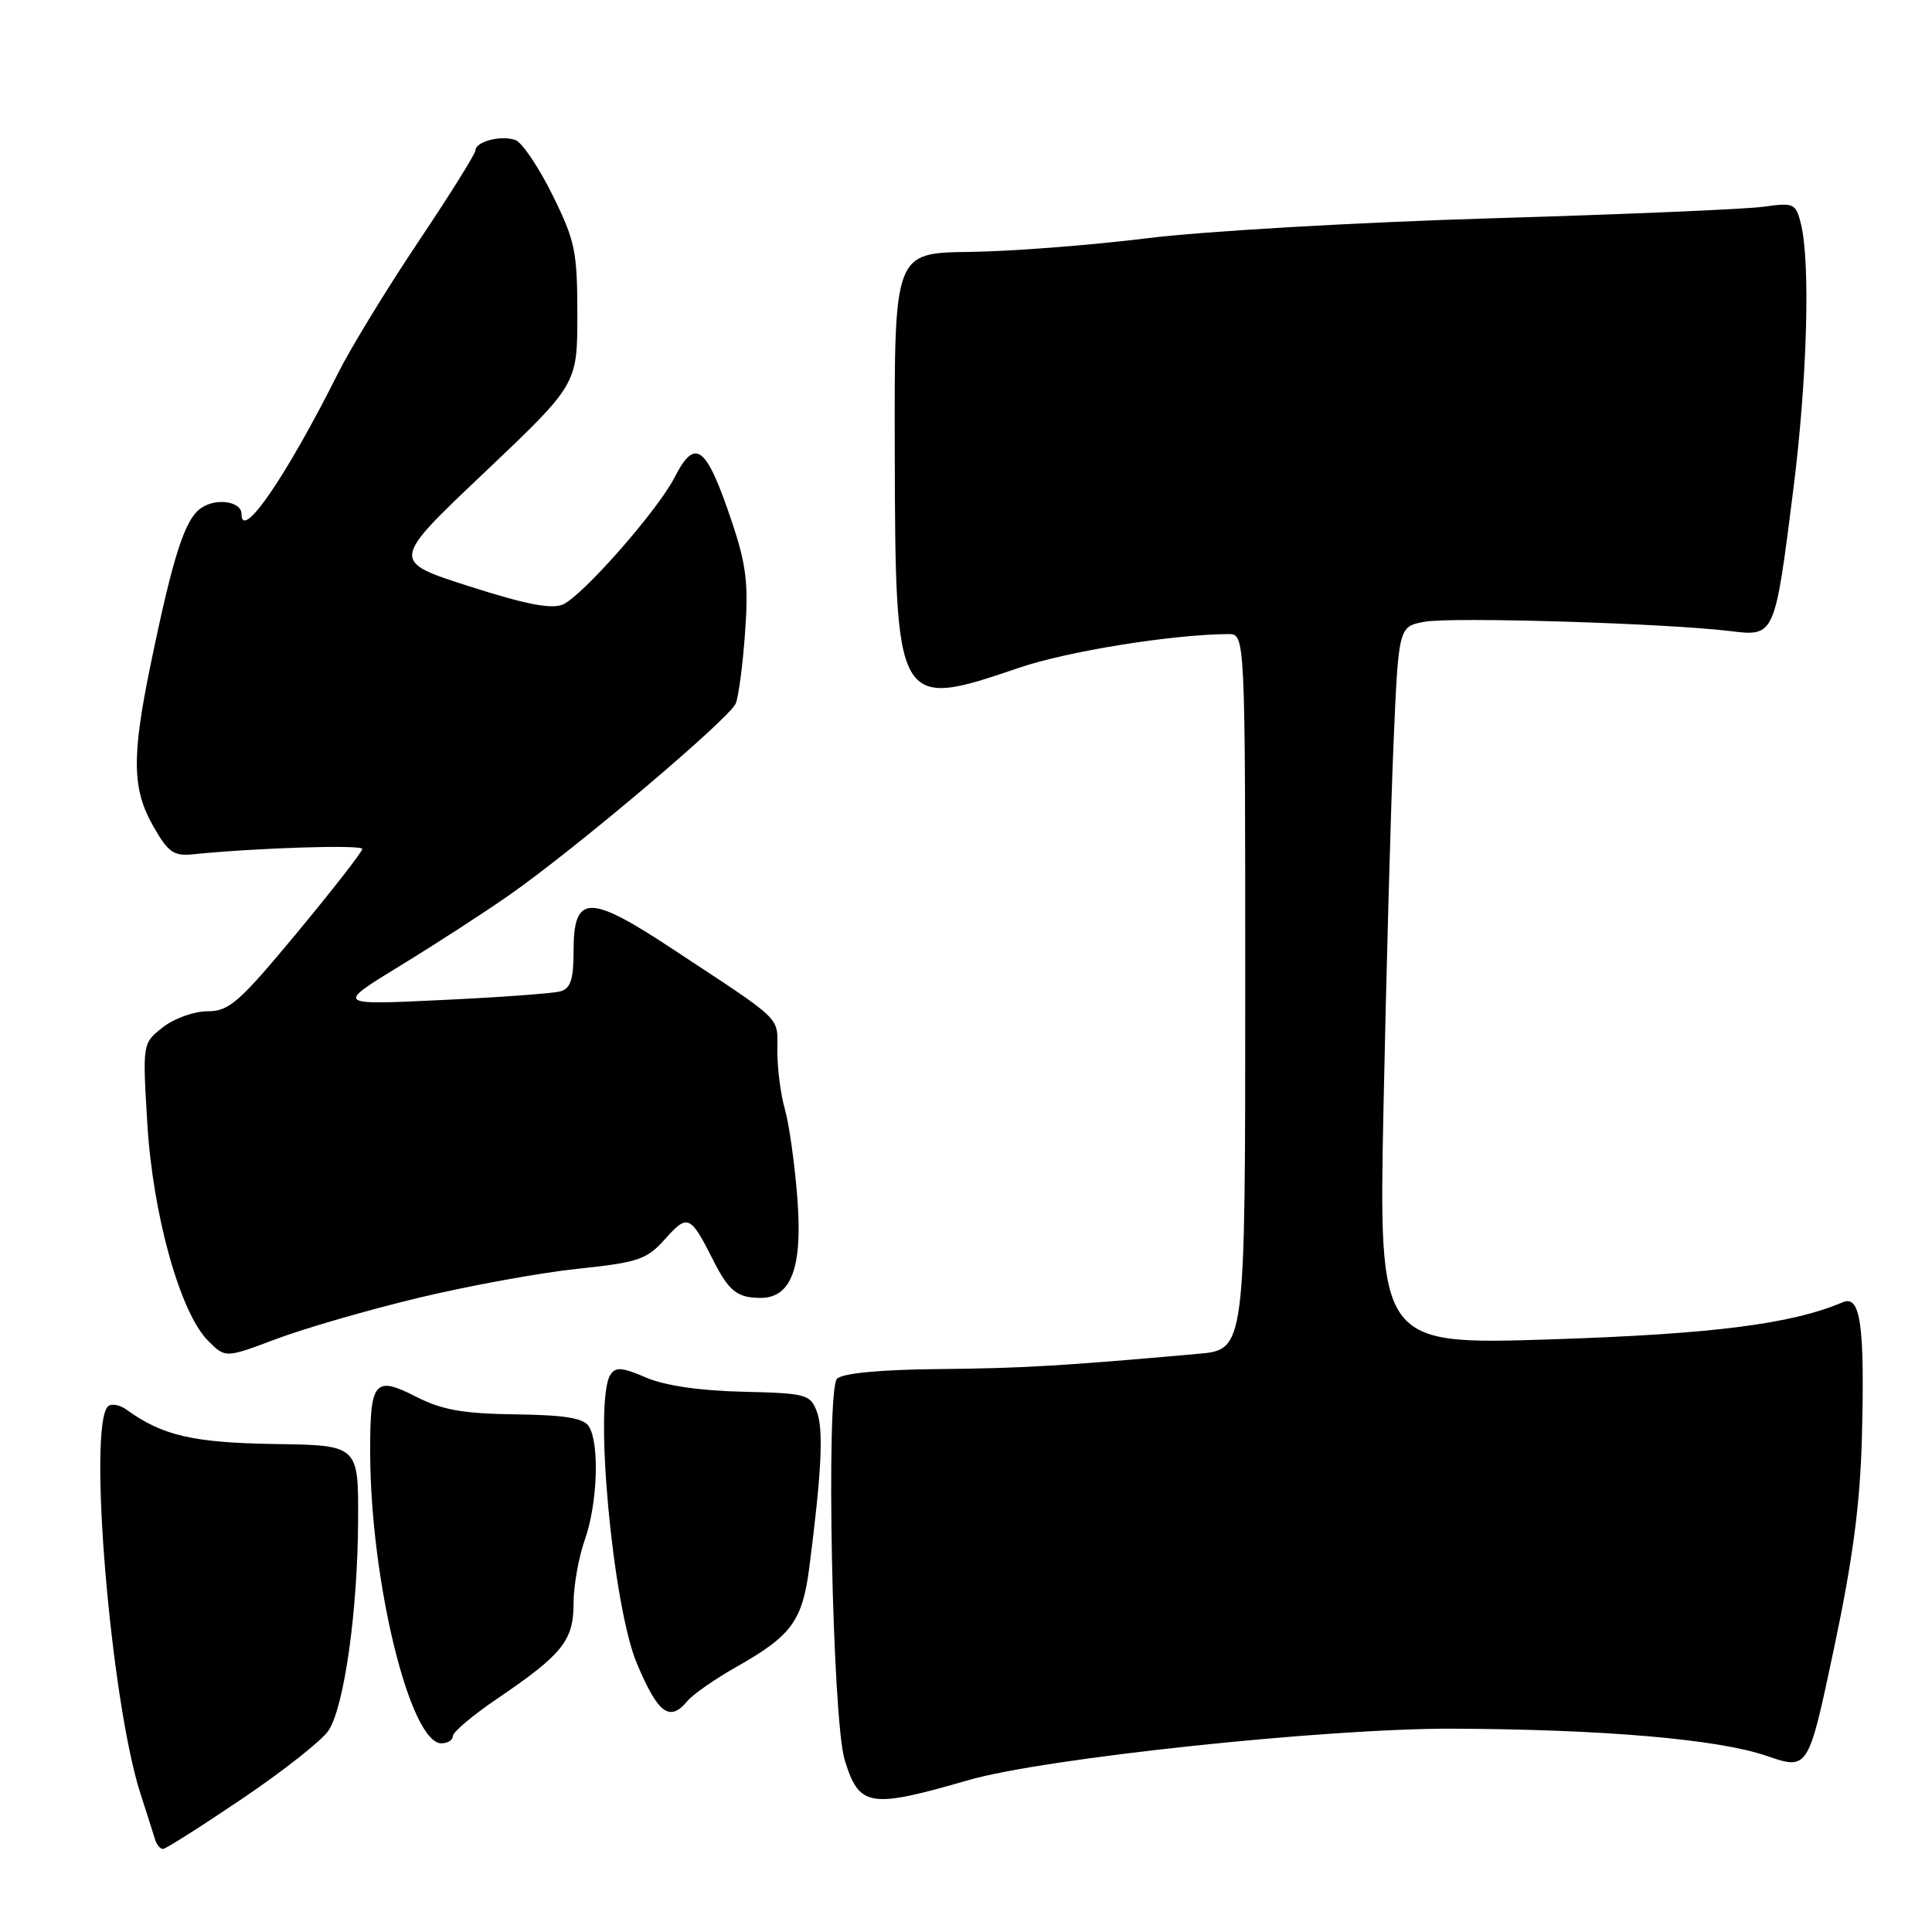 <?xml version="1.0" encoding="UTF-8" standalone="no"?>
<!DOCTYPE svg PUBLIC "-//W3C//DTD SVG 1.1//EN" "http://www.w3.org/Graphics/SVG/1.1/DTD/svg11.dtd" >
<svg xmlns="http://www.w3.org/2000/svg" xmlns:xlink="http://www.w3.org/1999/xlink" version="1.1" viewBox="0 0 256 256">
 <g >
 <path fill="currentColor"
d=" M 32.13 238.31 C 37.57 234.64 42.70 230.58 43.53 229.31 C 45.61 226.14 47.39 213.53 47.45 201.50 C 47.50 191.50 47.50 191.50 36.42 191.34 C 25.61 191.17 21.52 190.23 16.80 186.81 C 15.86 186.13 14.74 185.93 14.30 186.36 C 11.62 189.05 14.67 225.38 18.60 237.63 C 19.47 240.31 20.34 243.06 20.55 243.75 C 20.76 244.44 21.23 245.00 21.59 245.00 C 21.95 245.00 26.69 241.99 32.13 238.31 Z  M 128.31 235.88 C 138.34 232.97 175.85 228.99 192.50 229.06 C 212.45 229.14 227.63 230.45 234.05 232.65 C 239.60 234.56 239.60 234.56 242.99 218.53 C 245.50 206.69 246.47 199.36 246.71 190.50 C 247.10 175.60 246.53 171.55 244.19 172.55 C 237.35 175.45 226.98 176.77 205.59 177.47 C 182.68 178.21 182.68 178.21 183.33 146.35 C 183.69 128.83 184.28 107.42 184.64 98.77 C 185.31 83.03 185.31 83.03 188.74 82.39 C 192.29 81.72 220.87 82.59 229.24 83.62 C 235.18 84.35 235.16 84.38 237.61 64.97 C 239.47 50.32 239.91 34.75 238.62 29.61 C 237.95 26.95 237.68 26.83 233.71 27.39 C 231.39 27.72 215.10 28.41 197.50 28.93 C 179.81 29.46 159.46 30.64 152.00 31.57 C 144.57 32.49 134.00 33.31 128.50 33.38 C 118.50 33.50 118.50 33.50 118.56 59.64 C 118.64 93.85 118.75 94.03 135.07 88.47 C 141.45 86.30 155.26 84.07 162.75 84.02 C 165.00 84.00 165.00 84.00 165.00 131.42 C 165.00 178.84 165.00 178.84 158.75 179.39 C 140.68 181.00 135.48 181.30 124.28 181.41 C 116.56 181.49 111.64 181.96 110.91 182.69 C 109.41 184.19 110.28 227.90 111.93 233.22 C 113.85 239.45 115.20 239.67 128.31 235.88 Z  M 60.00 230.04 C 60.00 229.51 62.69 227.24 65.99 225.01 C 74.54 219.20 76.00 217.37 76.00 212.44 C 76.00 210.14 76.67 206.34 77.50 204.00 C 79.18 199.24 79.46 191.28 78.03 189.01 C 77.32 187.90 74.89 187.50 68.29 187.41 C 61.31 187.31 58.58 186.83 55.11 185.06 C 49.62 182.26 49.02 182.99 49.05 192.50 C 49.09 209.57 54.34 231.00 58.49 231.00 C 59.32 231.00 60.00 230.57 60.00 230.04 Z  M 91.09 225.39 C 91.83 224.50 94.75 222.47 97.58 220.87 C 104.89 216.74 106.32 214.79 107.24 207.68 C 108.87 195.00 109.14 189.43 108.24 187.06 C 107.37 184.75 106.84 184.61 98.41 184.41 C 92.72 184.28 88.09 183.60 85.60 182.53 C 82.42 181.16 81.56 181.09 80.87 182.18 C 78.67 185.65 81.17 212.74 84.39 220.42 C 87.19 227.08 88.74 228.23 91.09 225.39 Z  M 55.45 171.97 C 62.08 170.38 71.54 168.65 76.47 168.13 C 84.63 167.27 85.69 166.91 88.15 164.15 C 91.12 160.83 91.48 160.99 94.51 167.00 C 96.57 171.07 97.68 171.96 100.73 171.98 C 104.86 172.01 106.37 167.95 105.65 158.71 C 105.30 154.19 104.56 148.93 104.01 147.01 C 103.45 145.09 103.00 141.59 103.00 139.25 C 103.00 134.57 104.06 135.60 89.00 125.67 C 78.01 118.42 76.00 118.48 76.00 126.04 C 76.00 129.78 75.61 130.98 74.25 131.36 C 73.29 131.63 66.20 132.15 58.50 132.51 C 44.50 133.18 44.50 133.18 53.00 127.98 C 57.67 125.13 64.20 120.90 67.50 118.59 C 76.37 112.38 96.72 95.16 97.50 93.20 C 97.87 92.27 98.43 88.02 98.73 83.77 C 99.19 77.40 98.89 74.85 97.02 69.27 C 93.59 59.02 92.14 57.87 89.39 63.25 C 87.18 67.60 77.18 78.97 74.58 80.10 C 73.08 80.75 69.63 80.08 62.15 77.68 C 51.79 74.36 51.79 74.36 64.15 62.65 C 76.50 50.93 76.50 50.93 76.50 41.71 C 76.50 33.31 76.21 31.91 73.21 25.84 C 71.40 22.18 69.20 18.91 68.32 18.57 C 66.47 17.86 63.00 18.75 63.00 19.93 C 63.00 20.37 59.59 25.83 55.42 32.05 C 51.25 38.28 46.47 46.10 44.80 49.44 C 37.90 63.19 32.00 71.79 32.00 68.11 C 32.00 66.45 28.72 65.94 26.70 67.28 C 24.51 68.74 22.98 73.45 19.97 88.00 C 17.43 100.30 17.50 104.56 20.32 109.50 C 22.27 112.93 23.02 113.46 25.55 113.20 C 34.03 112.34 48.00 111.90 48.00 112.49 C 48.00 112.87 44.11 117.86 39.36 123.59 C 31.66 132.86 30.36 134.00 27.49 134.00 C 25.72 134.00 23.06 134.95 21.58 136.12 C 18.88 138.24 18.88 138.24 19.52 148.87 C 20.25 160.99 23.88 173.98 27.58 177.67 C 29.87 179.96 29.87 179.96 36.64 177.41 C 40.36 176.01 48.83 173.56 55.45 171.97 Z "/>
</g>
</svg>